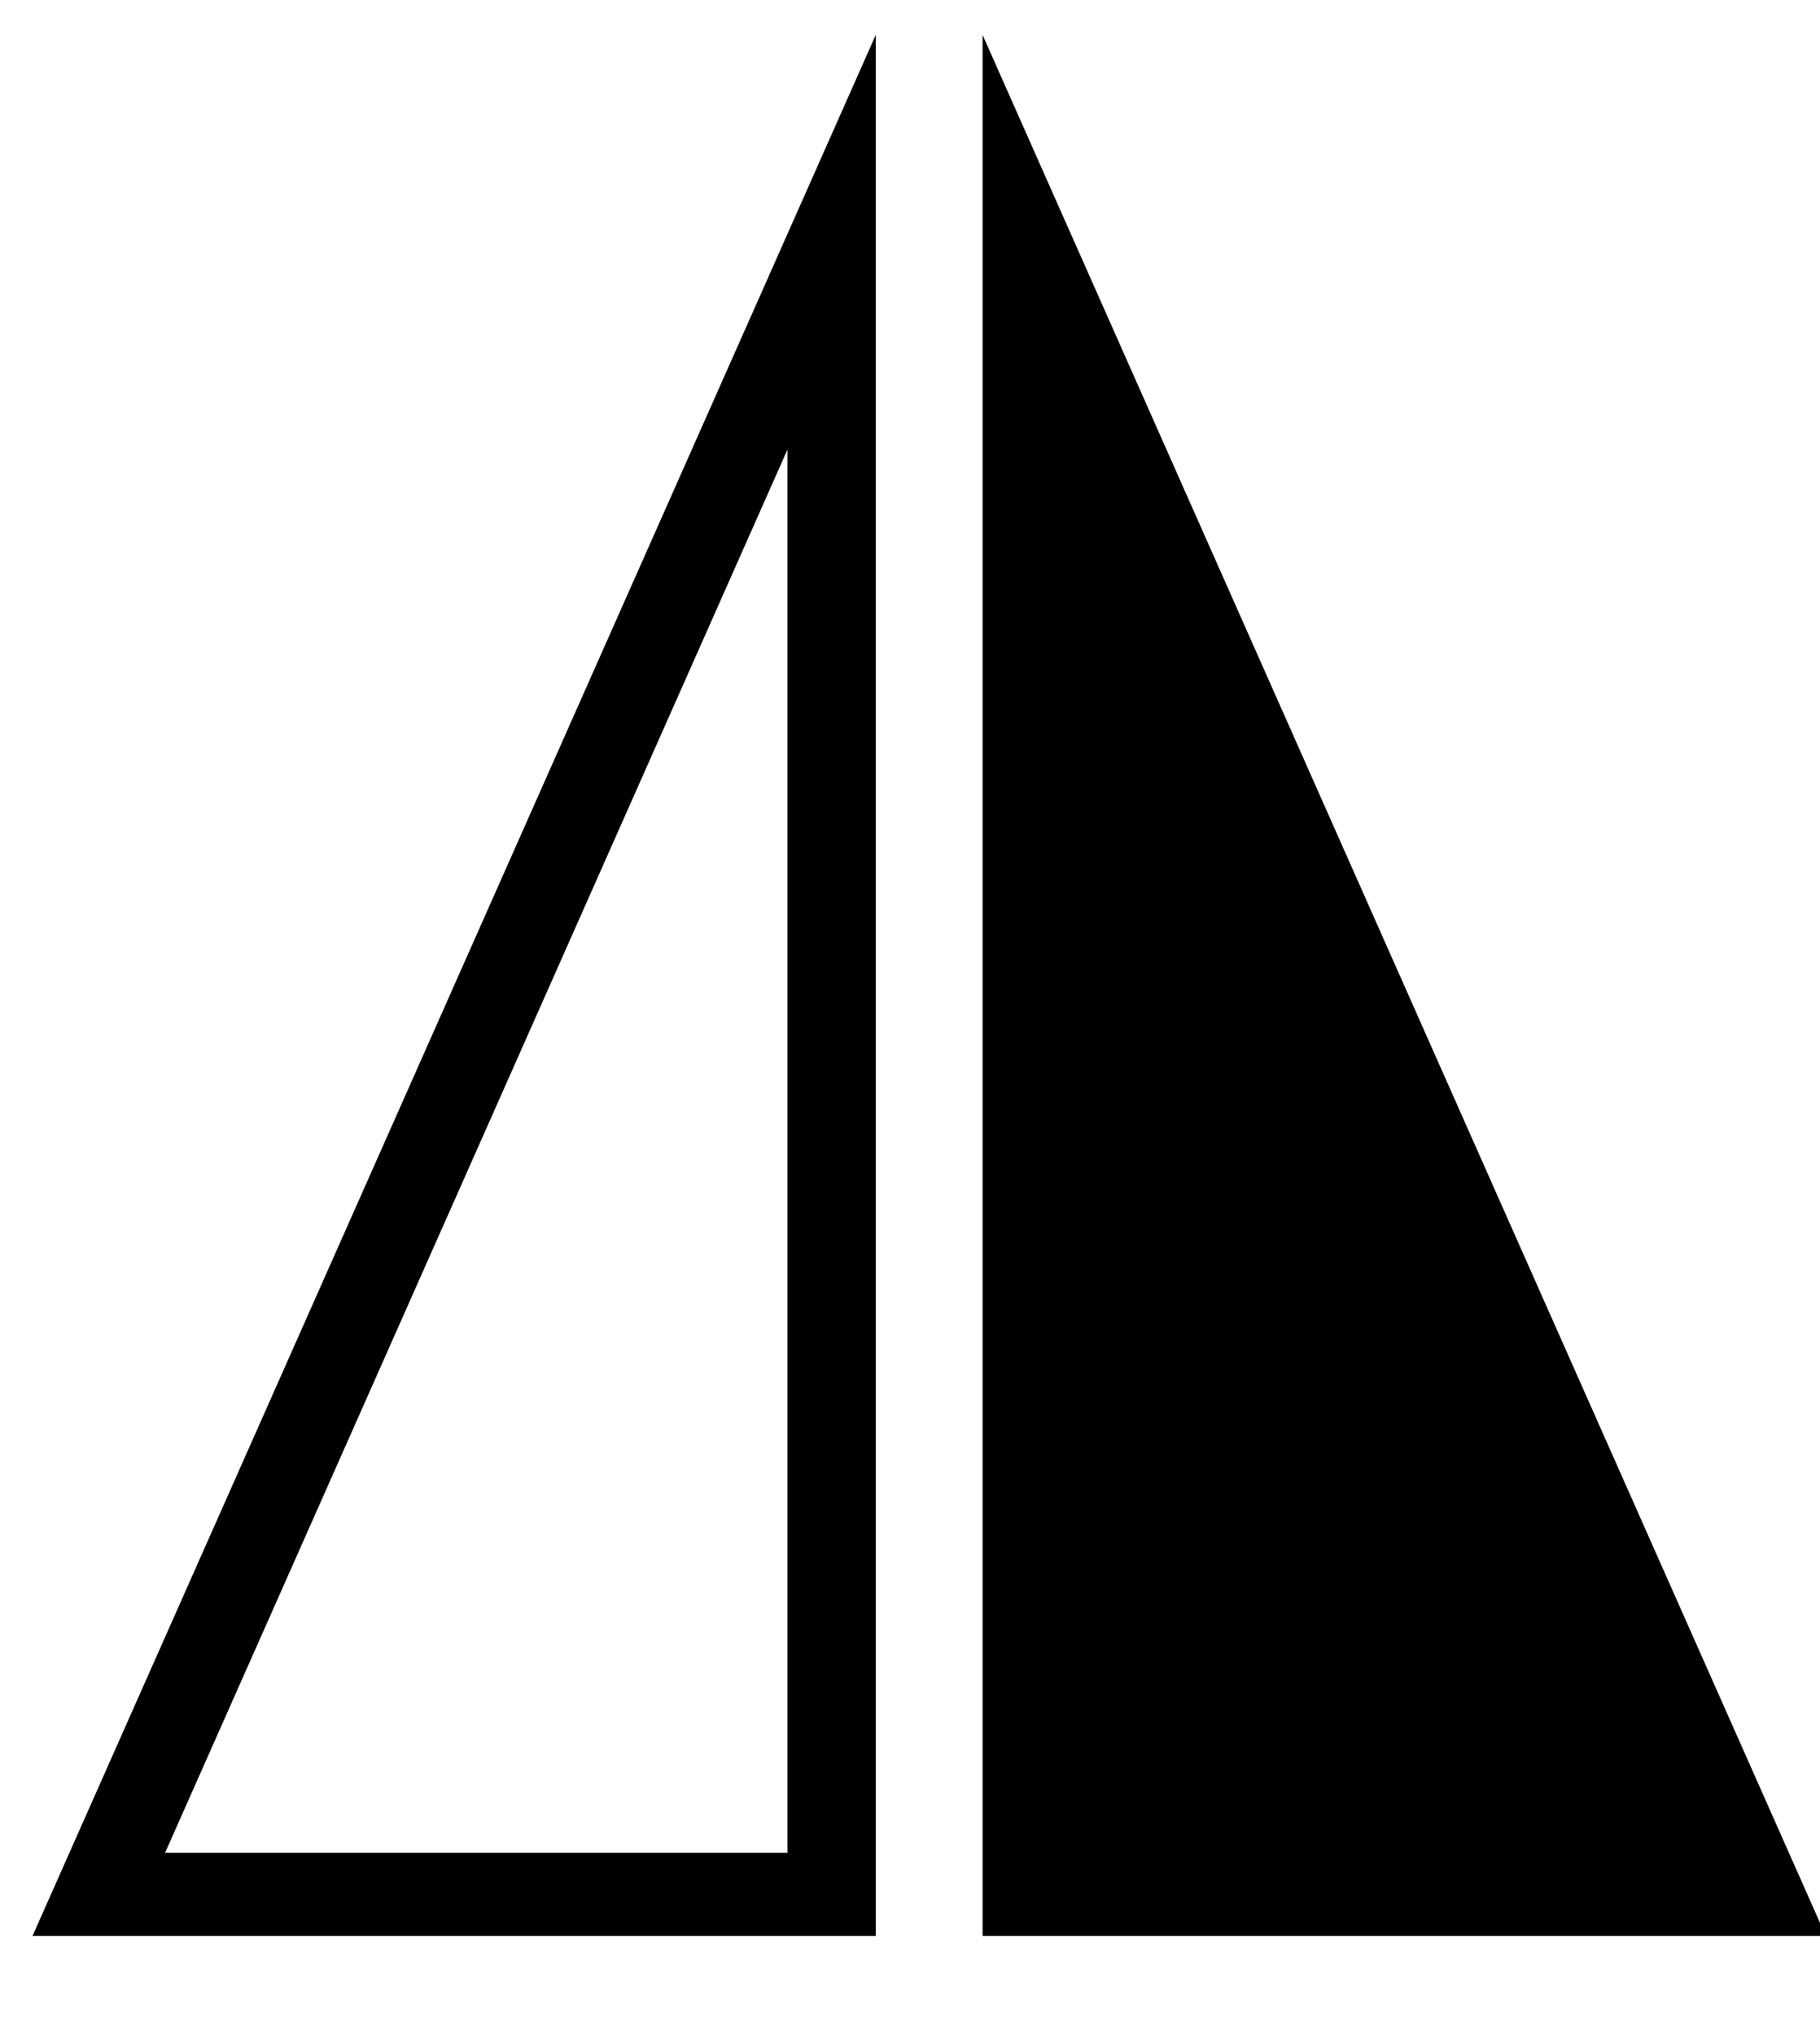 <?xml version="1.0" encoding="UTF-8"?>
<svg width="17px" height="19px" viewBox="0 0 17 19" version="1.1" xmlns="http://www.w3.org/2000/svg" xmlns:xlink="http://www.w3.org/1999/xlink">
    <!-- Generator: Sketch 61.2 (89653) - https://sketch.com -->
    <g id="Page-1" stroke="none" stroke-width="1" fill="none" fill-rule="evenodd">
        <g id="Desktop-HD" transform="translate(-1312, -273)" fill="currentColor" fill-rule="nonzero">
            <g id="noun_Flip-Vertical_96212" transform="translate(1312, 273.135)">
                <g id="Group" transform="translate(0.135, 0)">
                    <polygon id="Path" points="9.043 0.191 9.043 17.939 16.919 17.939"></polygon>
                    <path d="M7.22,4.063 L7.22,17.163 L1.407,17.163 L7.22,4.063 L7.22,4.063 Z M8.045,0.191 L0.169,17.939 L8.045,17.939 L8.045,0.191 Z" id="Shape"></path>
                </g>
            </g>
        </g>
    </g>
</svg>